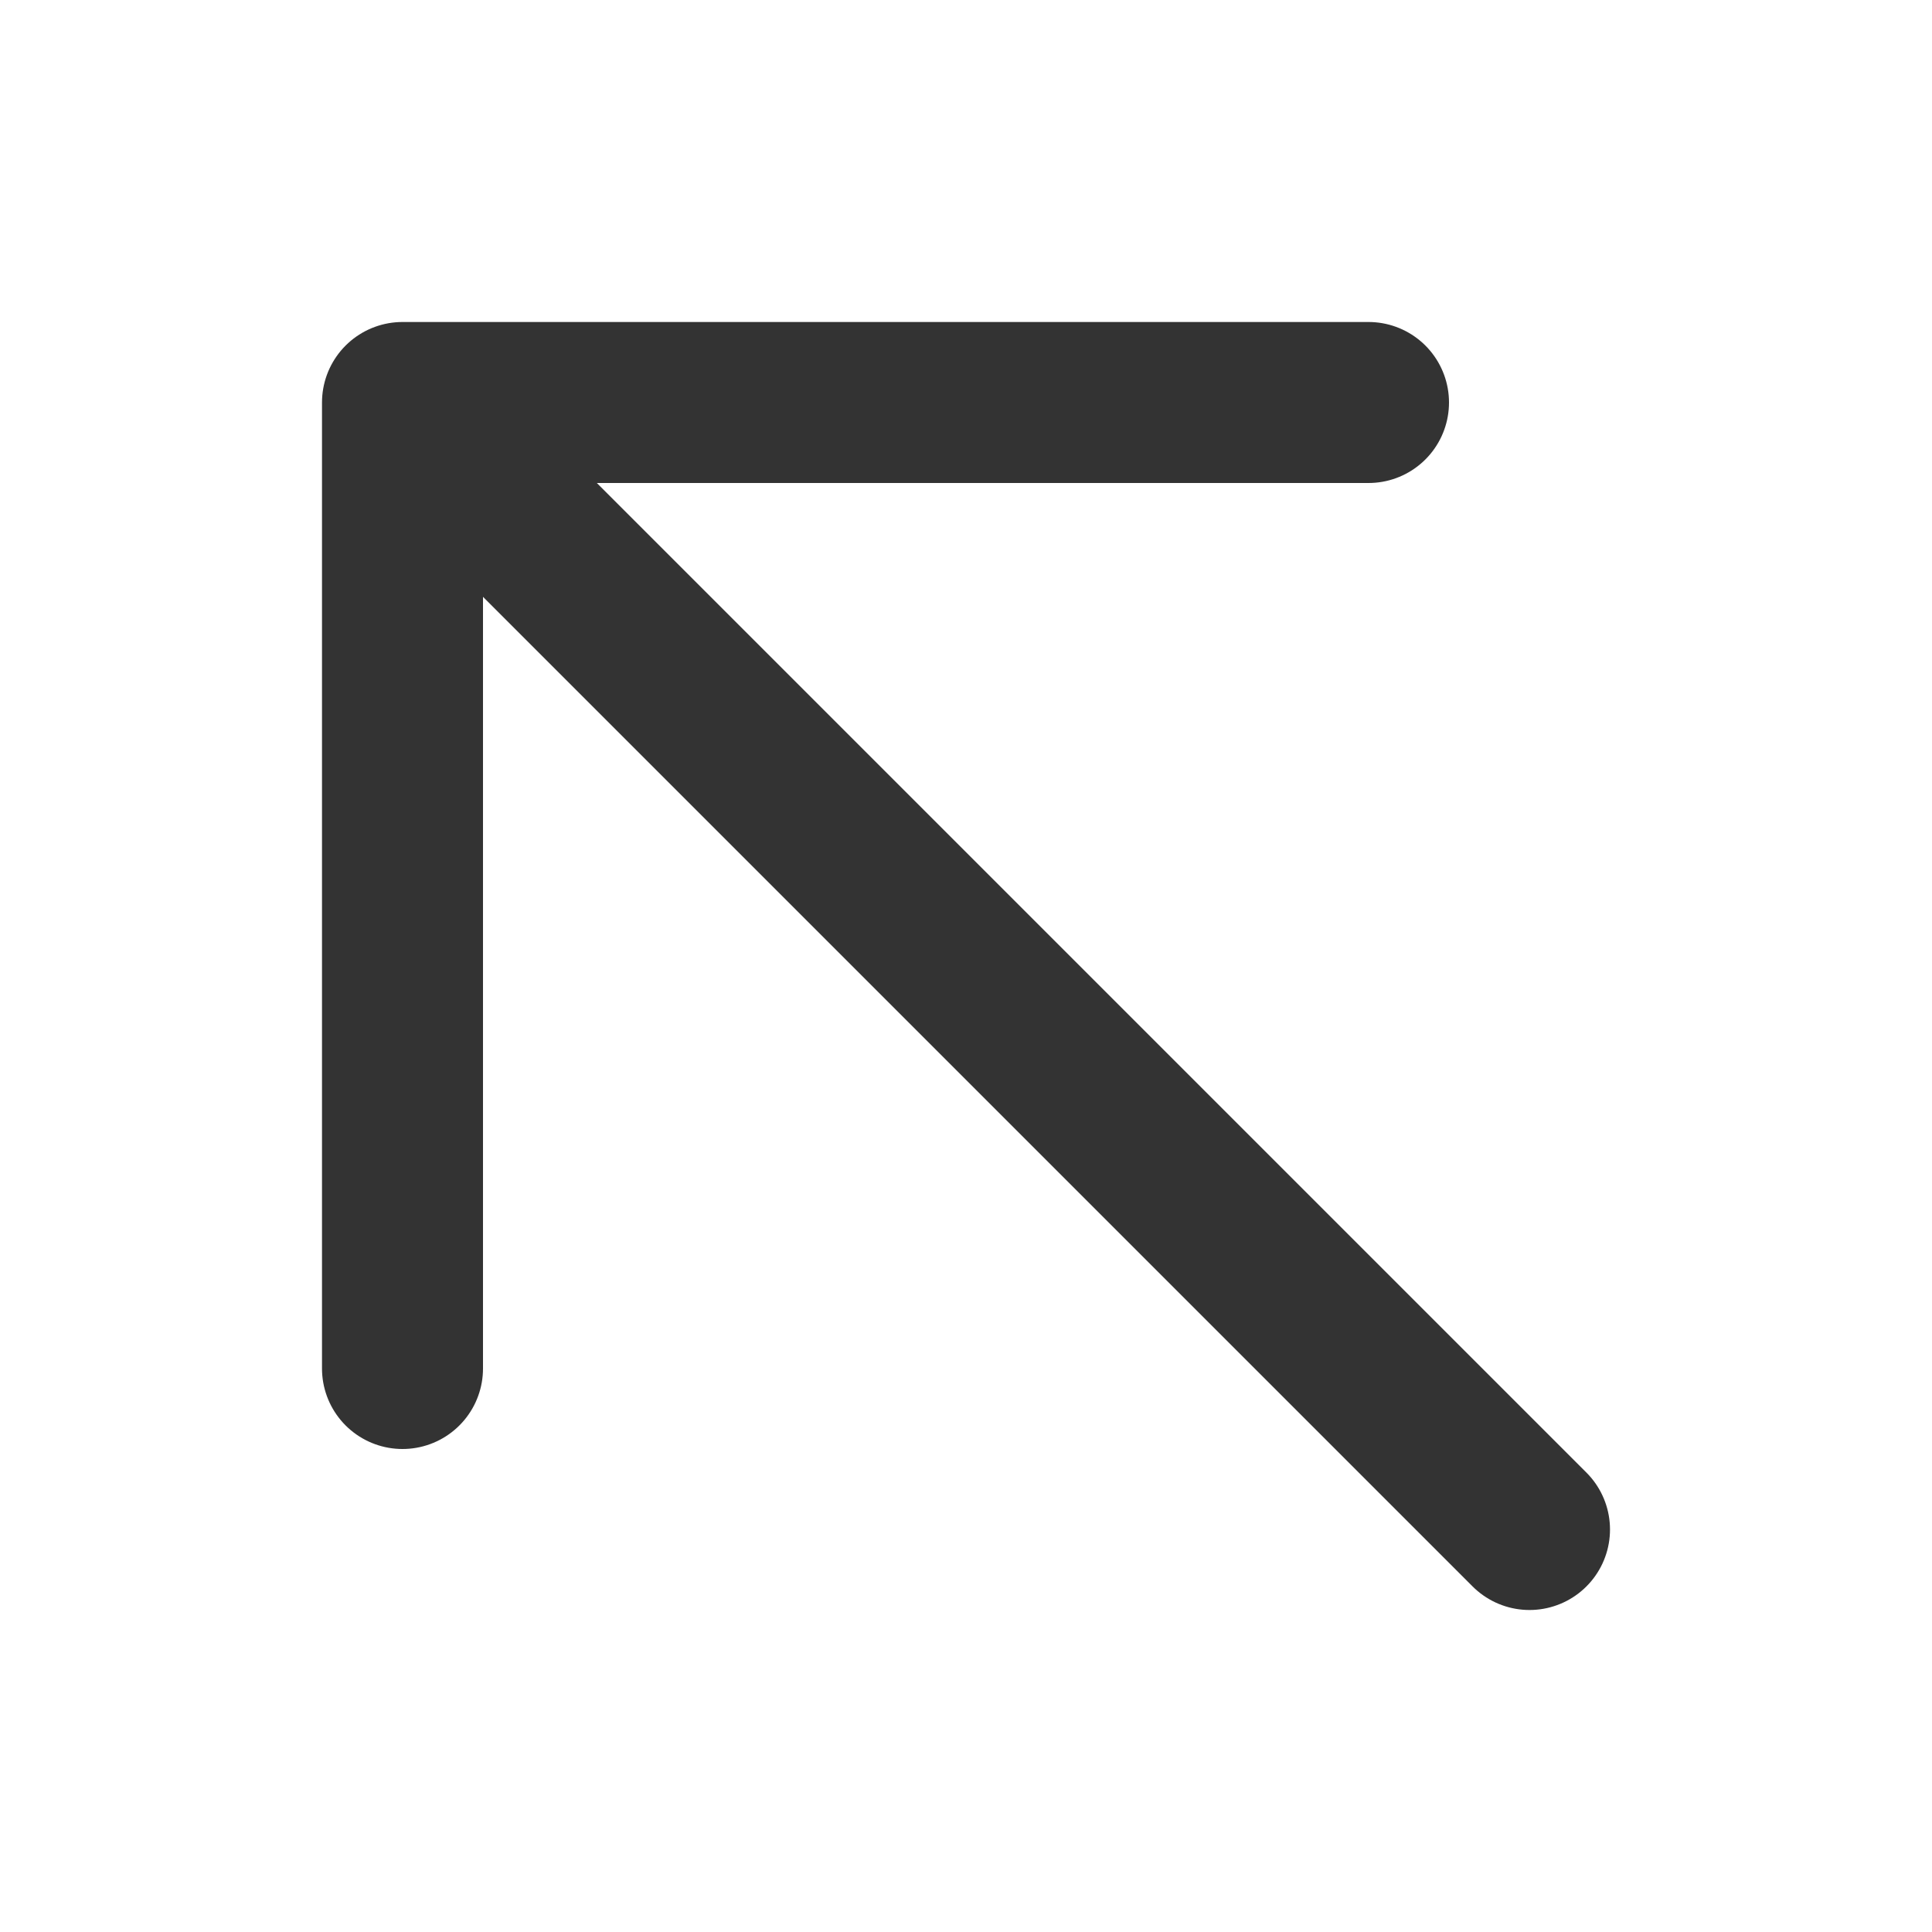 <?xml version="1.0" encoding="UTF-8"?>
<svg width="24px" height="24px" viewBox="0 0 24 24" version="1.1" xmlns="http://www.w3.org/2000/svg" xmlns:xlink="http://www.w3.org/1999/xlink">
    <defs></defs>
    <g id="Page-1" stroke="none" stroke-width="1" fill="none" fill-rule="evenodd" stroke-linecap="round">
        <g id="Artboard-4" transform="translate(-664, -1046)" stroke="#333333" stroke-width="2">
            <g id="Extras" transform="translate(48, 1046)">
                <g id="up-left" transform="translate(616, 0)">
                    <path d="M19,6 L6,19" id="Path-58" transform="translate(12.5, 12.5) scale(-1, 1) translate(-12.5, -12.5) "></path>
                    <polyline id="Path-59" stroke-linejoin="round" transform="translate(11, 11) scale(1, -1) translate(-11, -11) " points="5 5 5 17 17 17"></polyline>
                </g>
            </g>
        </g>
    </g>
</svg>